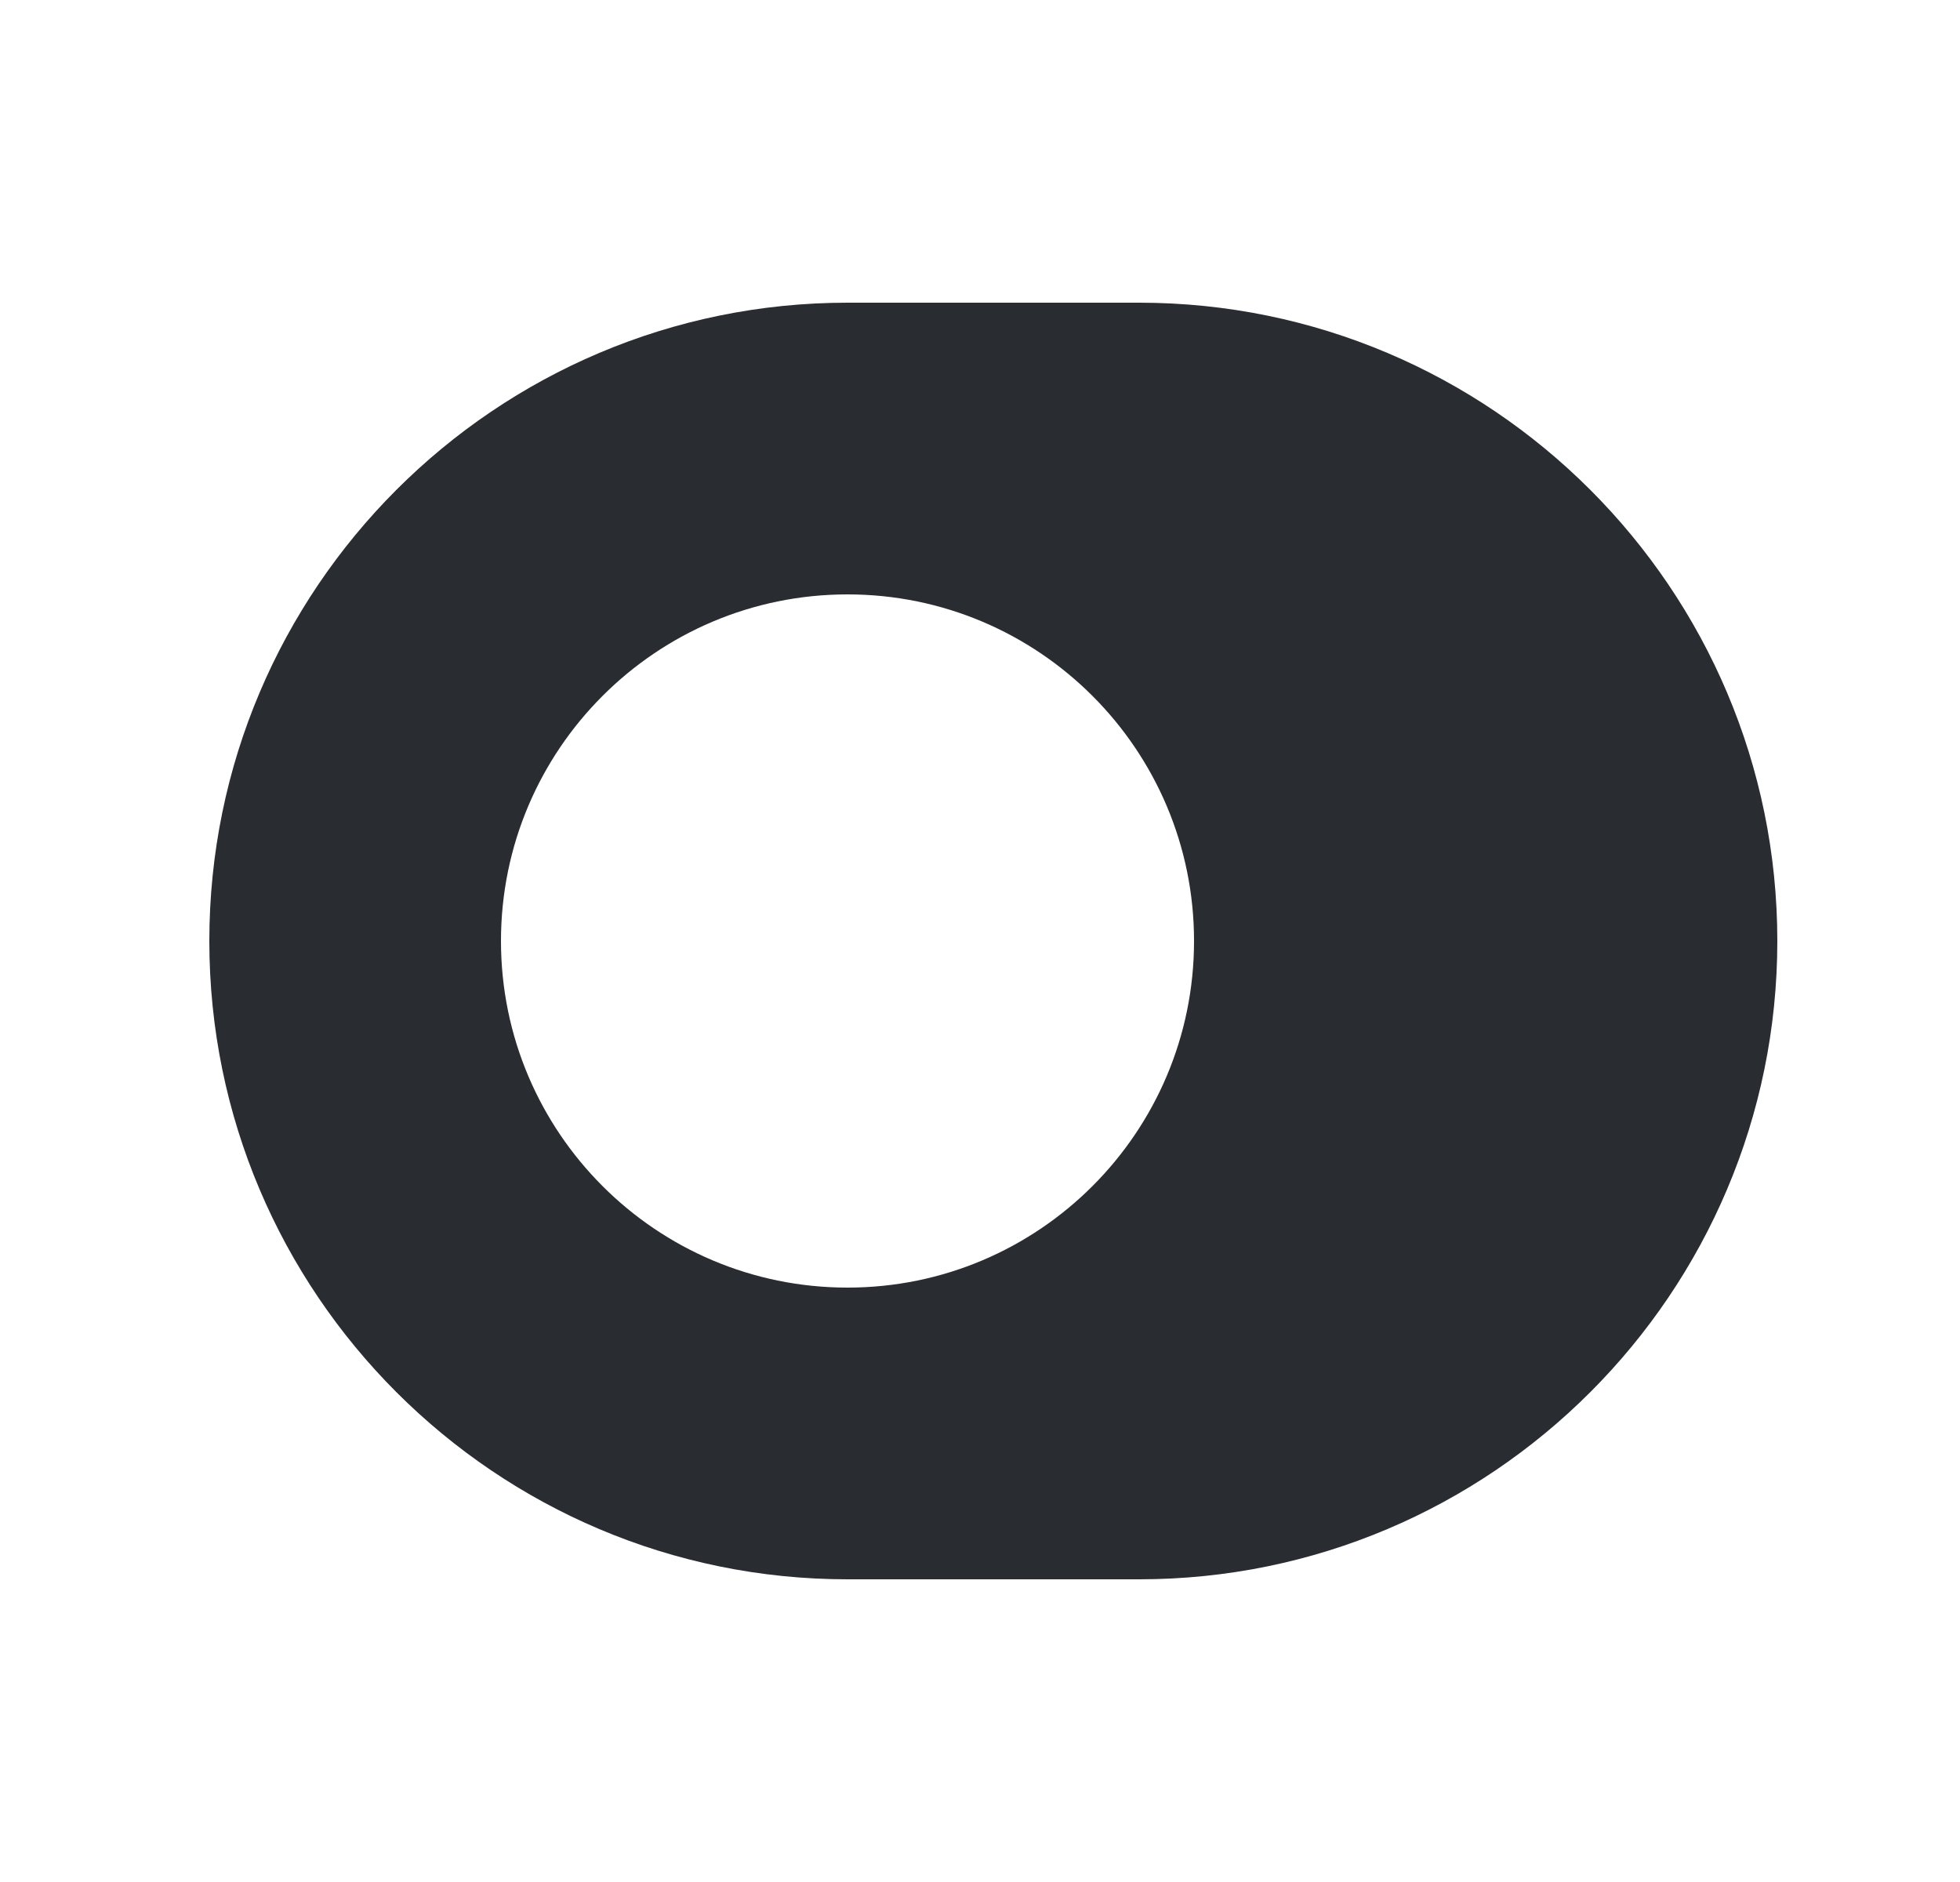 <svg width="25" height="24" viewBox="0 0 25 24" fill="none" xmlns="http://www.w3.org/2000/svg">
<path d="M14.53 3.86H10.81C6.32 3.86 2.67 7.51 2.67 12C2.67 16.49 6.32 20.14 10.81 20.14H14.53C19.02 20.14 22.67 16.49 22.67 12C22.67 7.51 19.02 3.86 14.53 3.86ZM10.81 16.42C8.37 16.42 6.39 14.44 6.39 12C6.39 9.56 8.37 7.58 10.81 7.58C13.25 7.58 15.23 9.56 15.23 12C15.23 14.44 13.25 16.42 10.81 16.42Z" fill="#292D32"/>
</svg>
